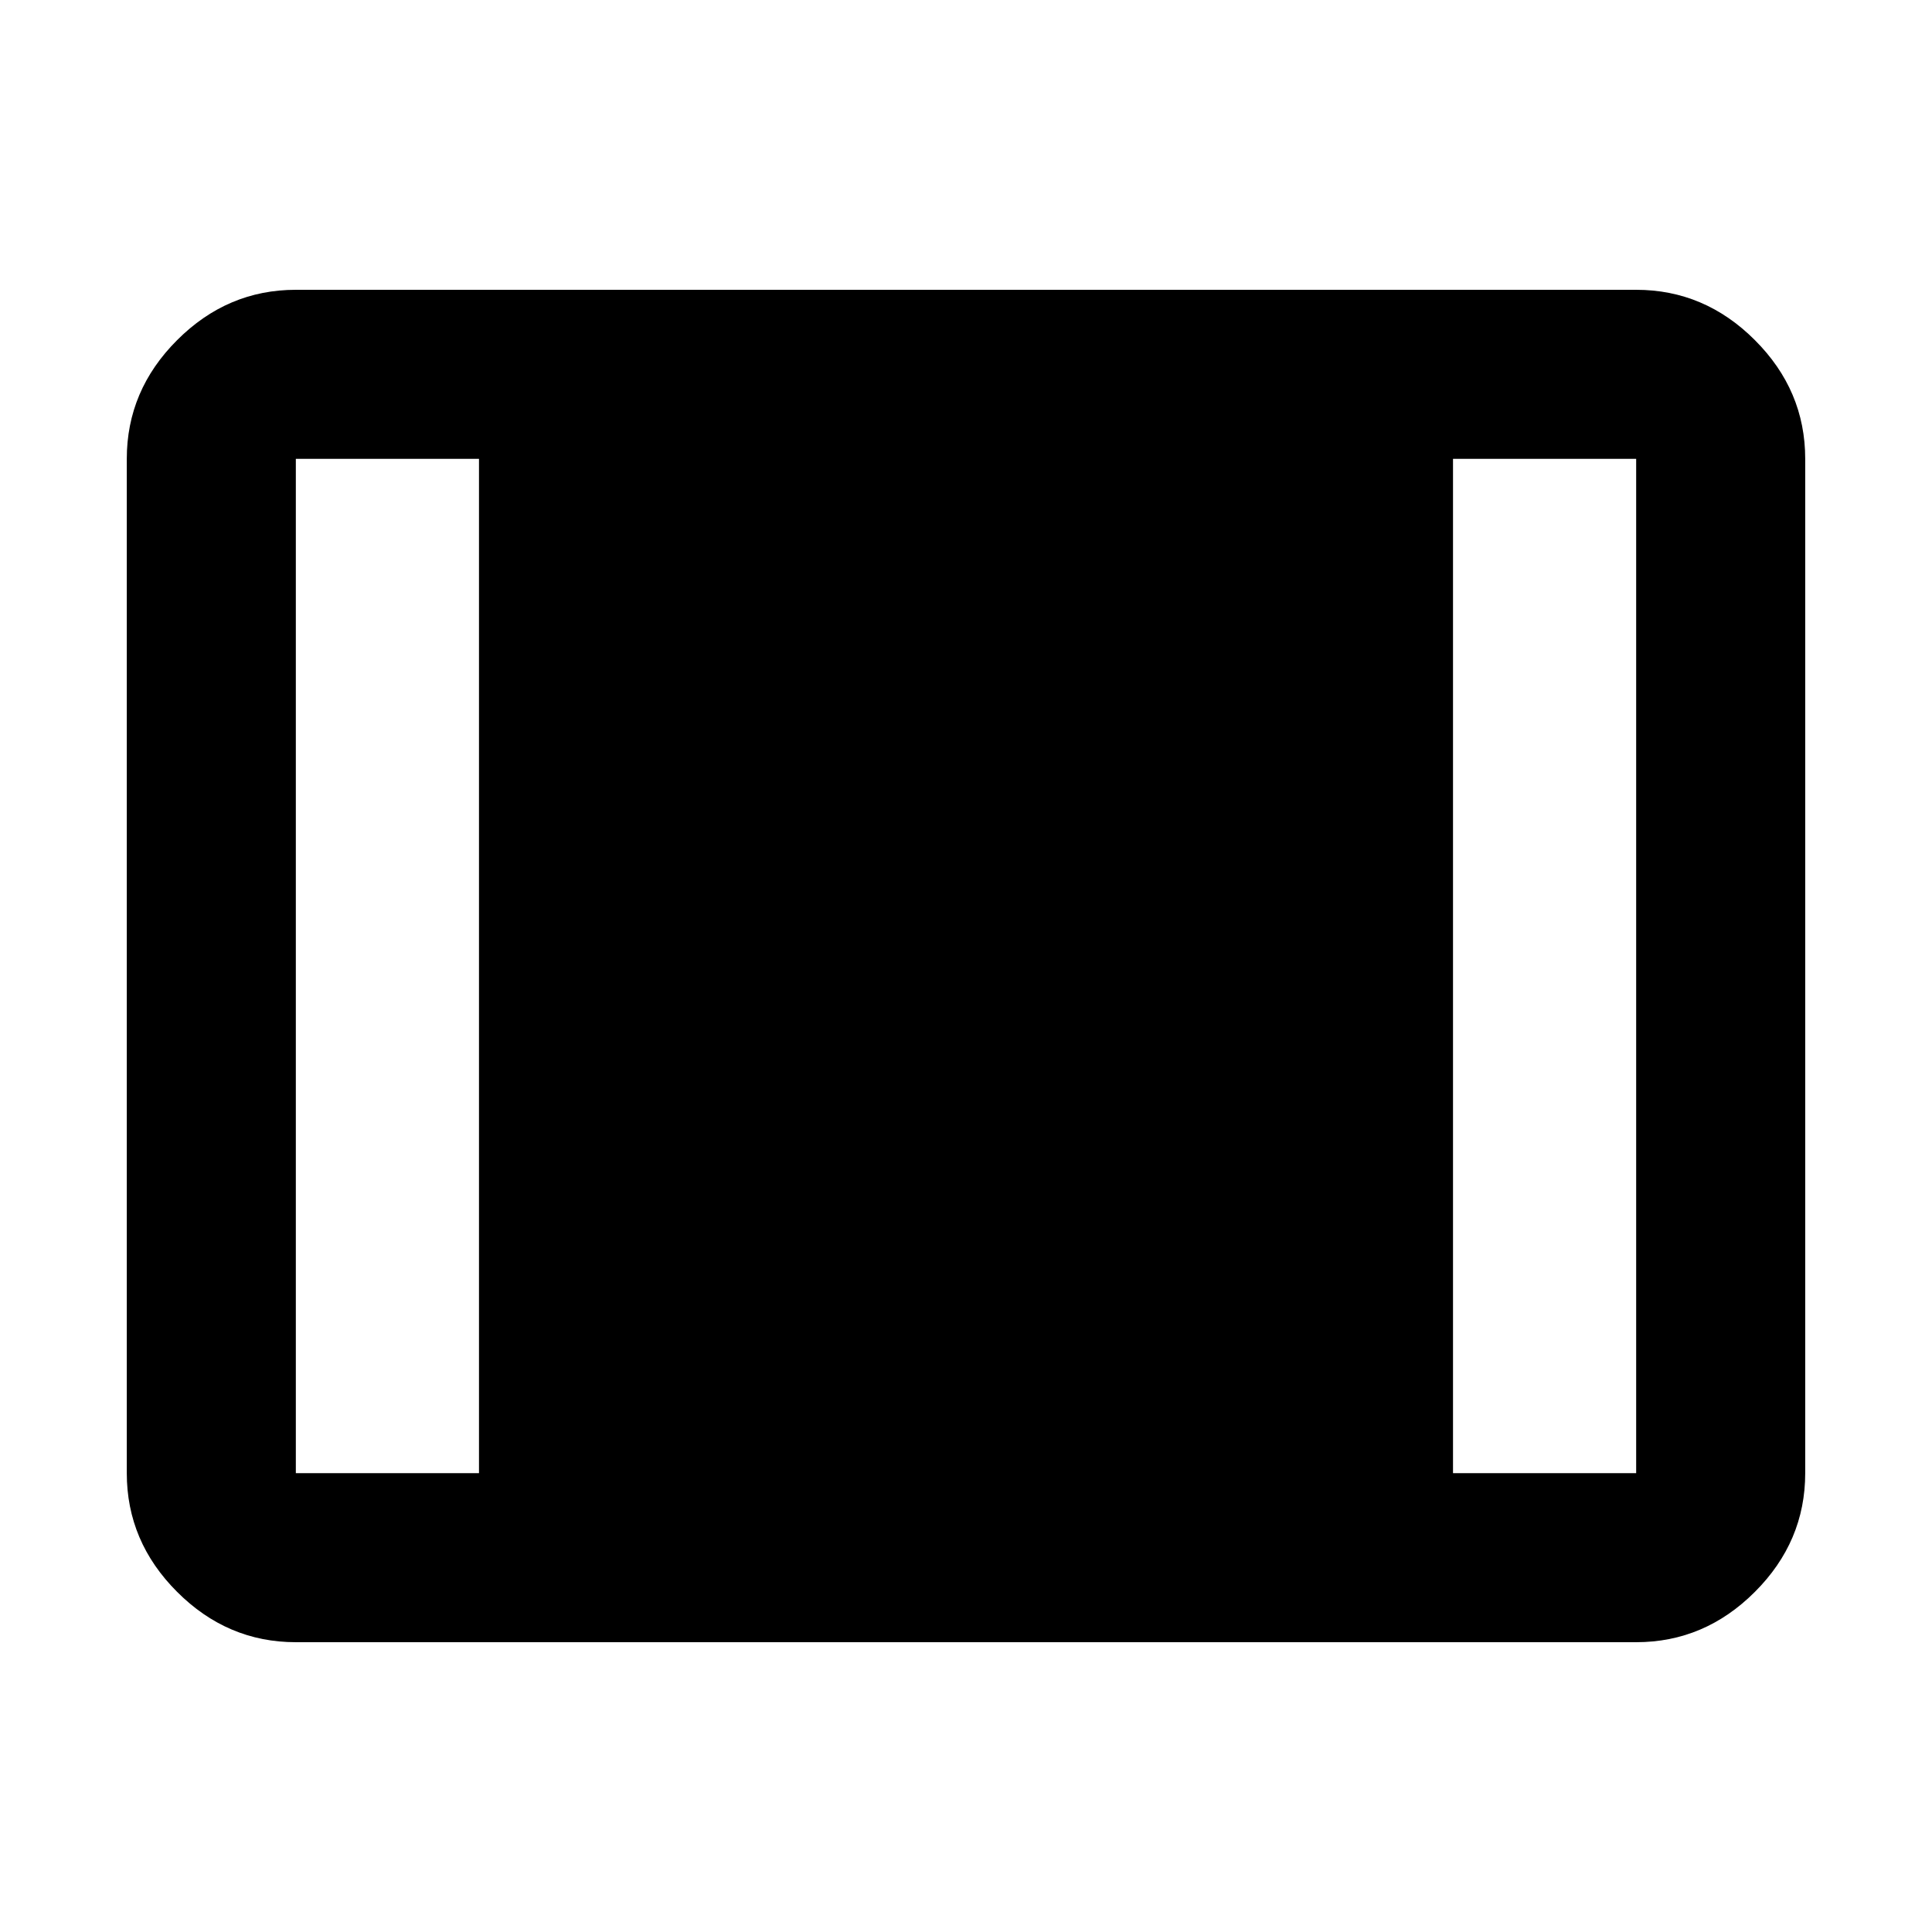 <svg xmlns="http://www.w3.org/2000/svg" height="40" width="40"><path d="M6.125 34q-1.417 0-2.458-1.042-1.042-1.041-1.042-2.458v-21q0-1.417 1.042-2.458Q4.708 6 6.125 6h27.75q1.417 0 2.458 1.042 1.042 1.041 1.042 2.458v21q0 1.417-1.042 2.458Q35.292 34 33.875 34Zm0-3.5h3.792v-21H6.125v21Zm23.958 0h3.792v-21h-3.792Z"/></svg>